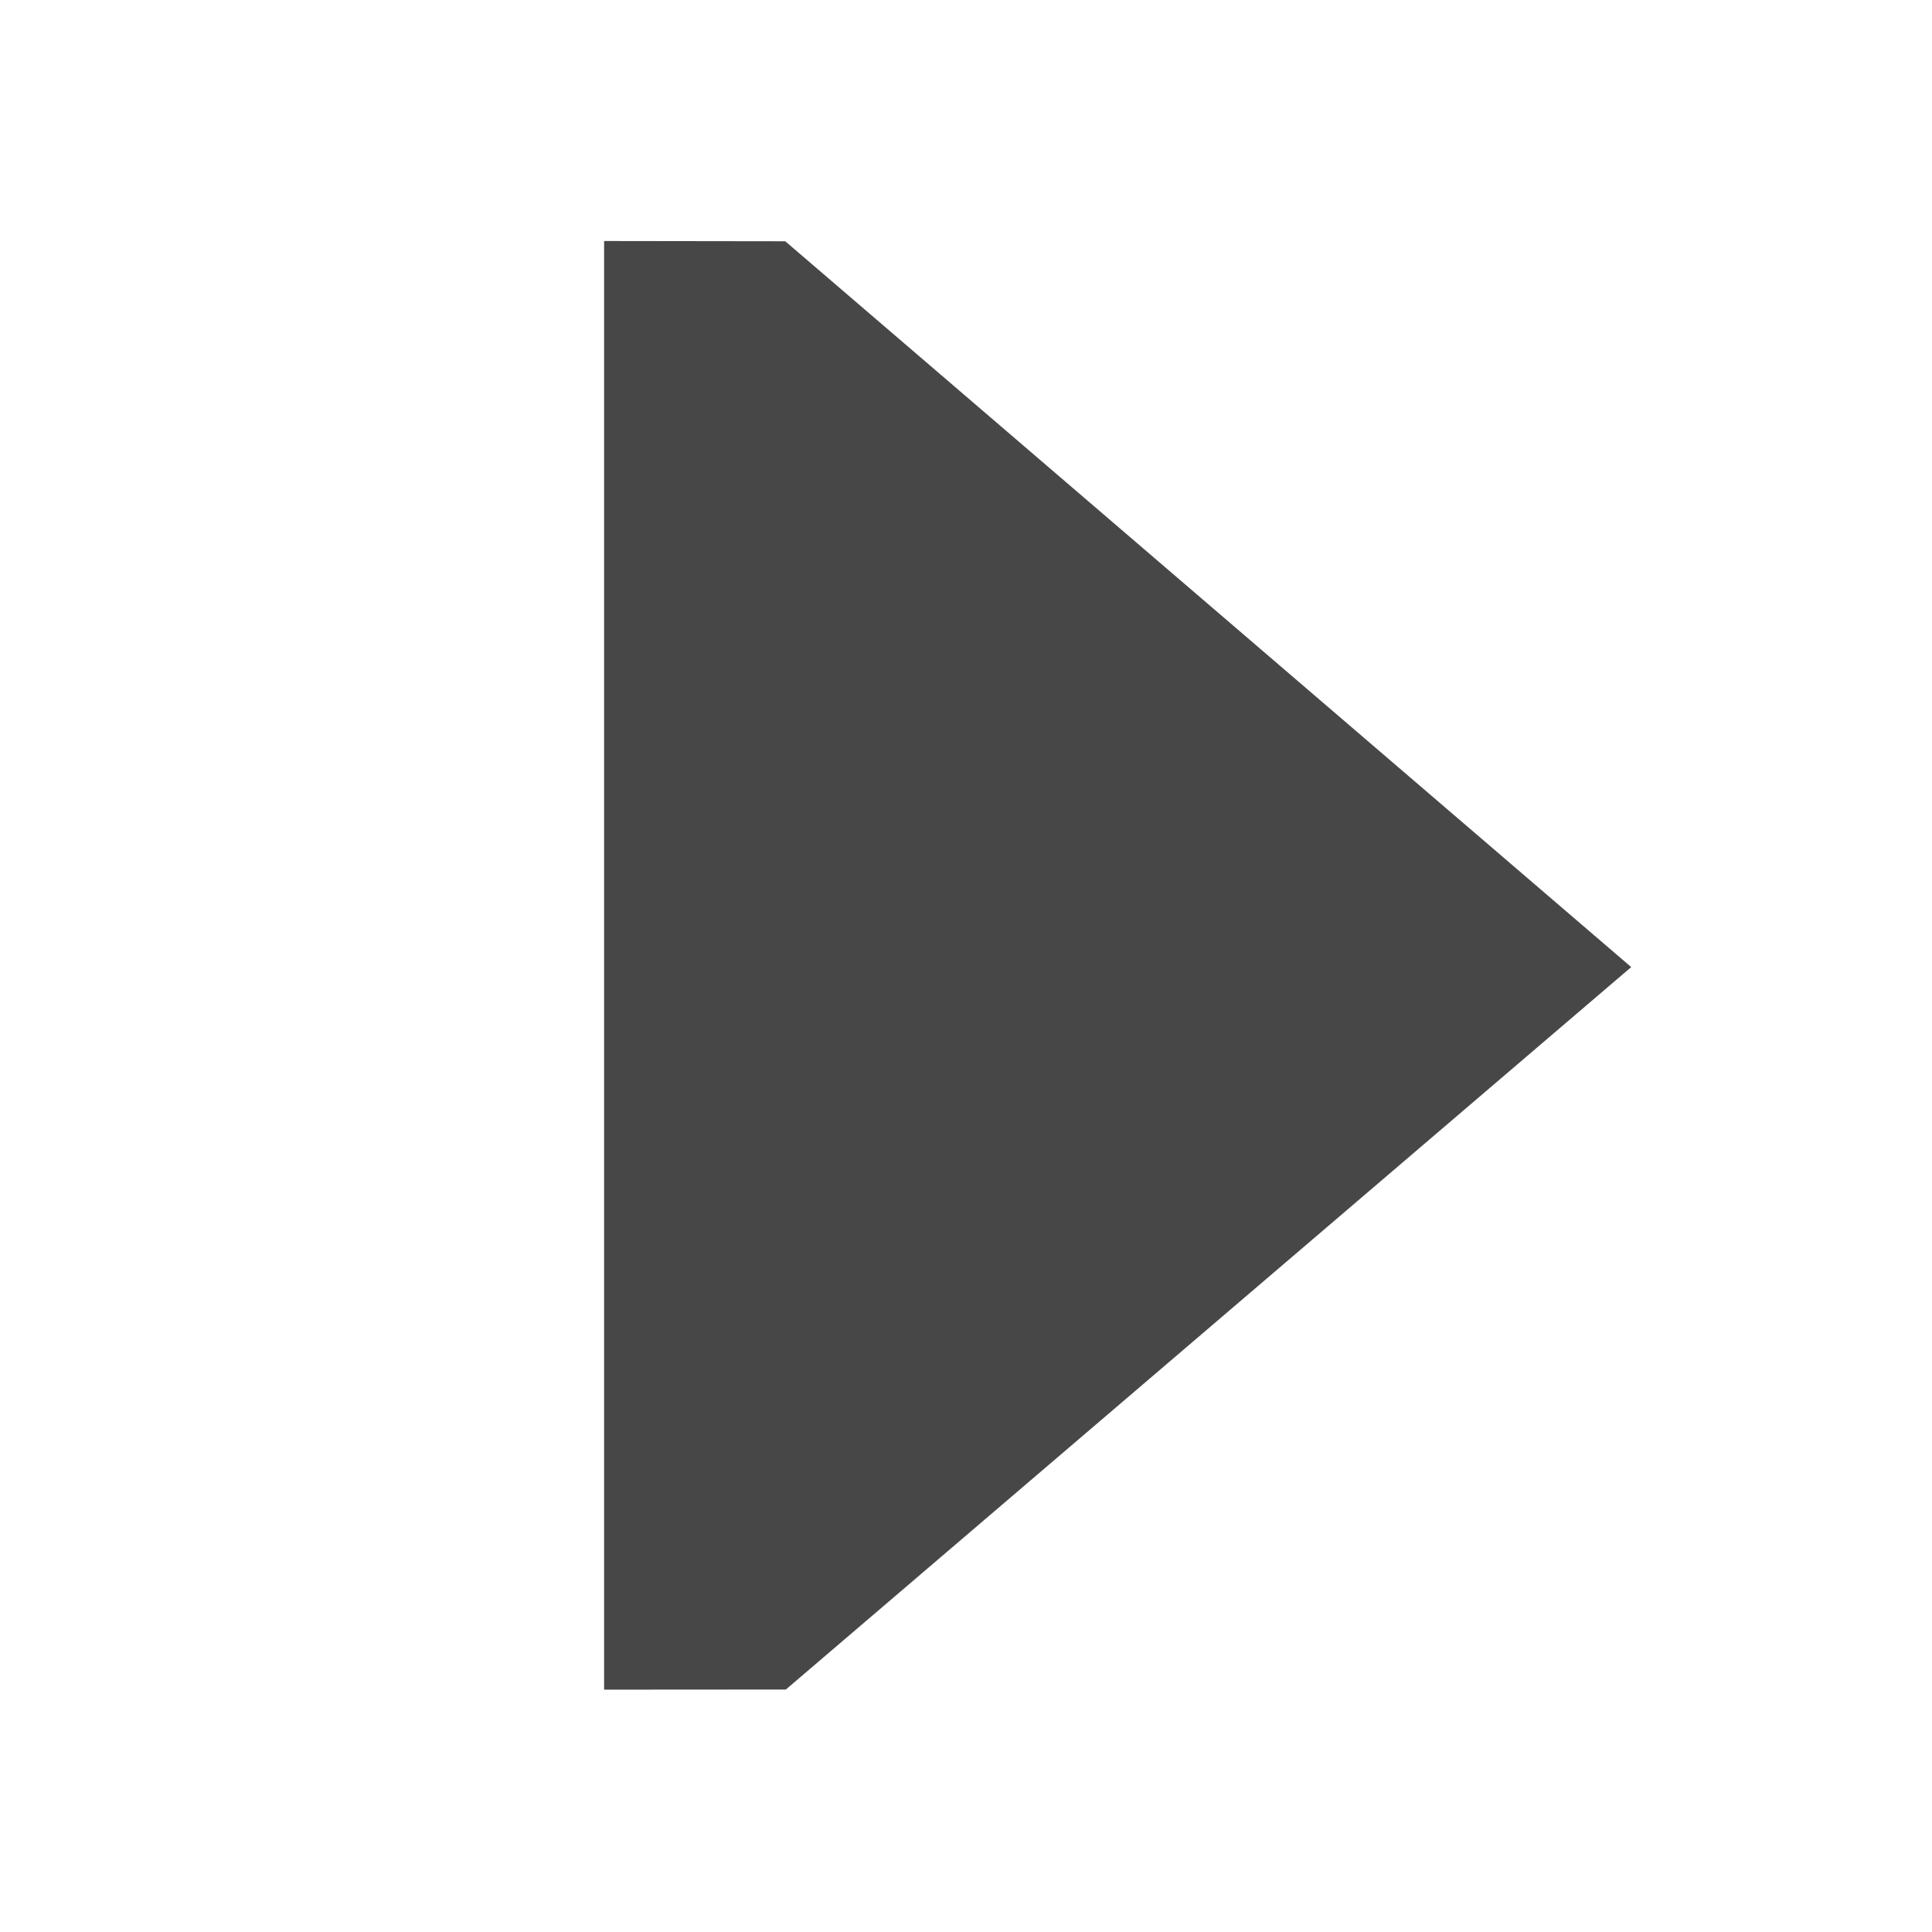 <?xml version="1.0" encoding="UTF-8" standalone="no"?>
<svg
   xmlns:dc="http://purl.org/dc/elements/1.1/"
   xmlns:cc="http://creativecommons.org/ns#"
   xmlns:rdf="http://www.w3.org/1999/02/22-rdf-syntax-ns#"
   xmlns:svg="http://www.w3.org/2000/svg"
   xmlns="http://www.w3.org/2000/svg"
   xmlns:sodipodi="http://sodipodi.sourceforge.net/DTD/sodipodi-0.dtd"
   xmlns:inkscape="http://www.inkscape.org/namespaces/inkscape"
   width="16"
   height="16"
   version="1.1"
   id="svg10"
   sodipodi:docname="eval-nc-button-symbolic.svg"
   inkscape:version="0.92.4 (5da689c313, 2019-01-14)">
  <defs
     id="defs14" />
  <sodipodi:namedview
     pagecolor="#ffffff"
     bordercolor="#666666"
     borderopacity="1"
     objecttolerance="10"
     gridtolerance="10"
     guidetolerance="10"
     inkscape:pageopacity="0"
     inkscape:pageshadow="2"
     inkscape:window-width="1123"
     inkscape:window-height="656"
     id="namedview12"
     showgrid="false"
     inkscape:zoom="8"
     inkscape:cx="18.867554"
     inkscape:cy="2.5508512"
     inkscape:window-x="243"
     inkscape:window-y="54"
     inkscape:window-maximized="0"
     inkscape:current-layer="g8" />
  <g
     color="#bebebe"
     fill="#474747"
     id="g8">
    <path
       inkscape:connector-curvature="0"
       d="M 5.003,1.996 V 13.993 L 6.508,13.992 13.509,8.009 6.503,1.998 Z"
       style="font-weight:400;line-height:normal;font-family:Sans;-inkscape-font-specification:Sans;text-indent:0;text-align:start;text-decoration:none;text-decoration-line:none;text-transform:none;overflow:visible;stroke-width:0.857;marker:none"
       font-weight="400"
       overflow="visible"
       id="path4-3-3"
       sodipodi:nodetypes="cccccc" />
  </g>
</svg>
